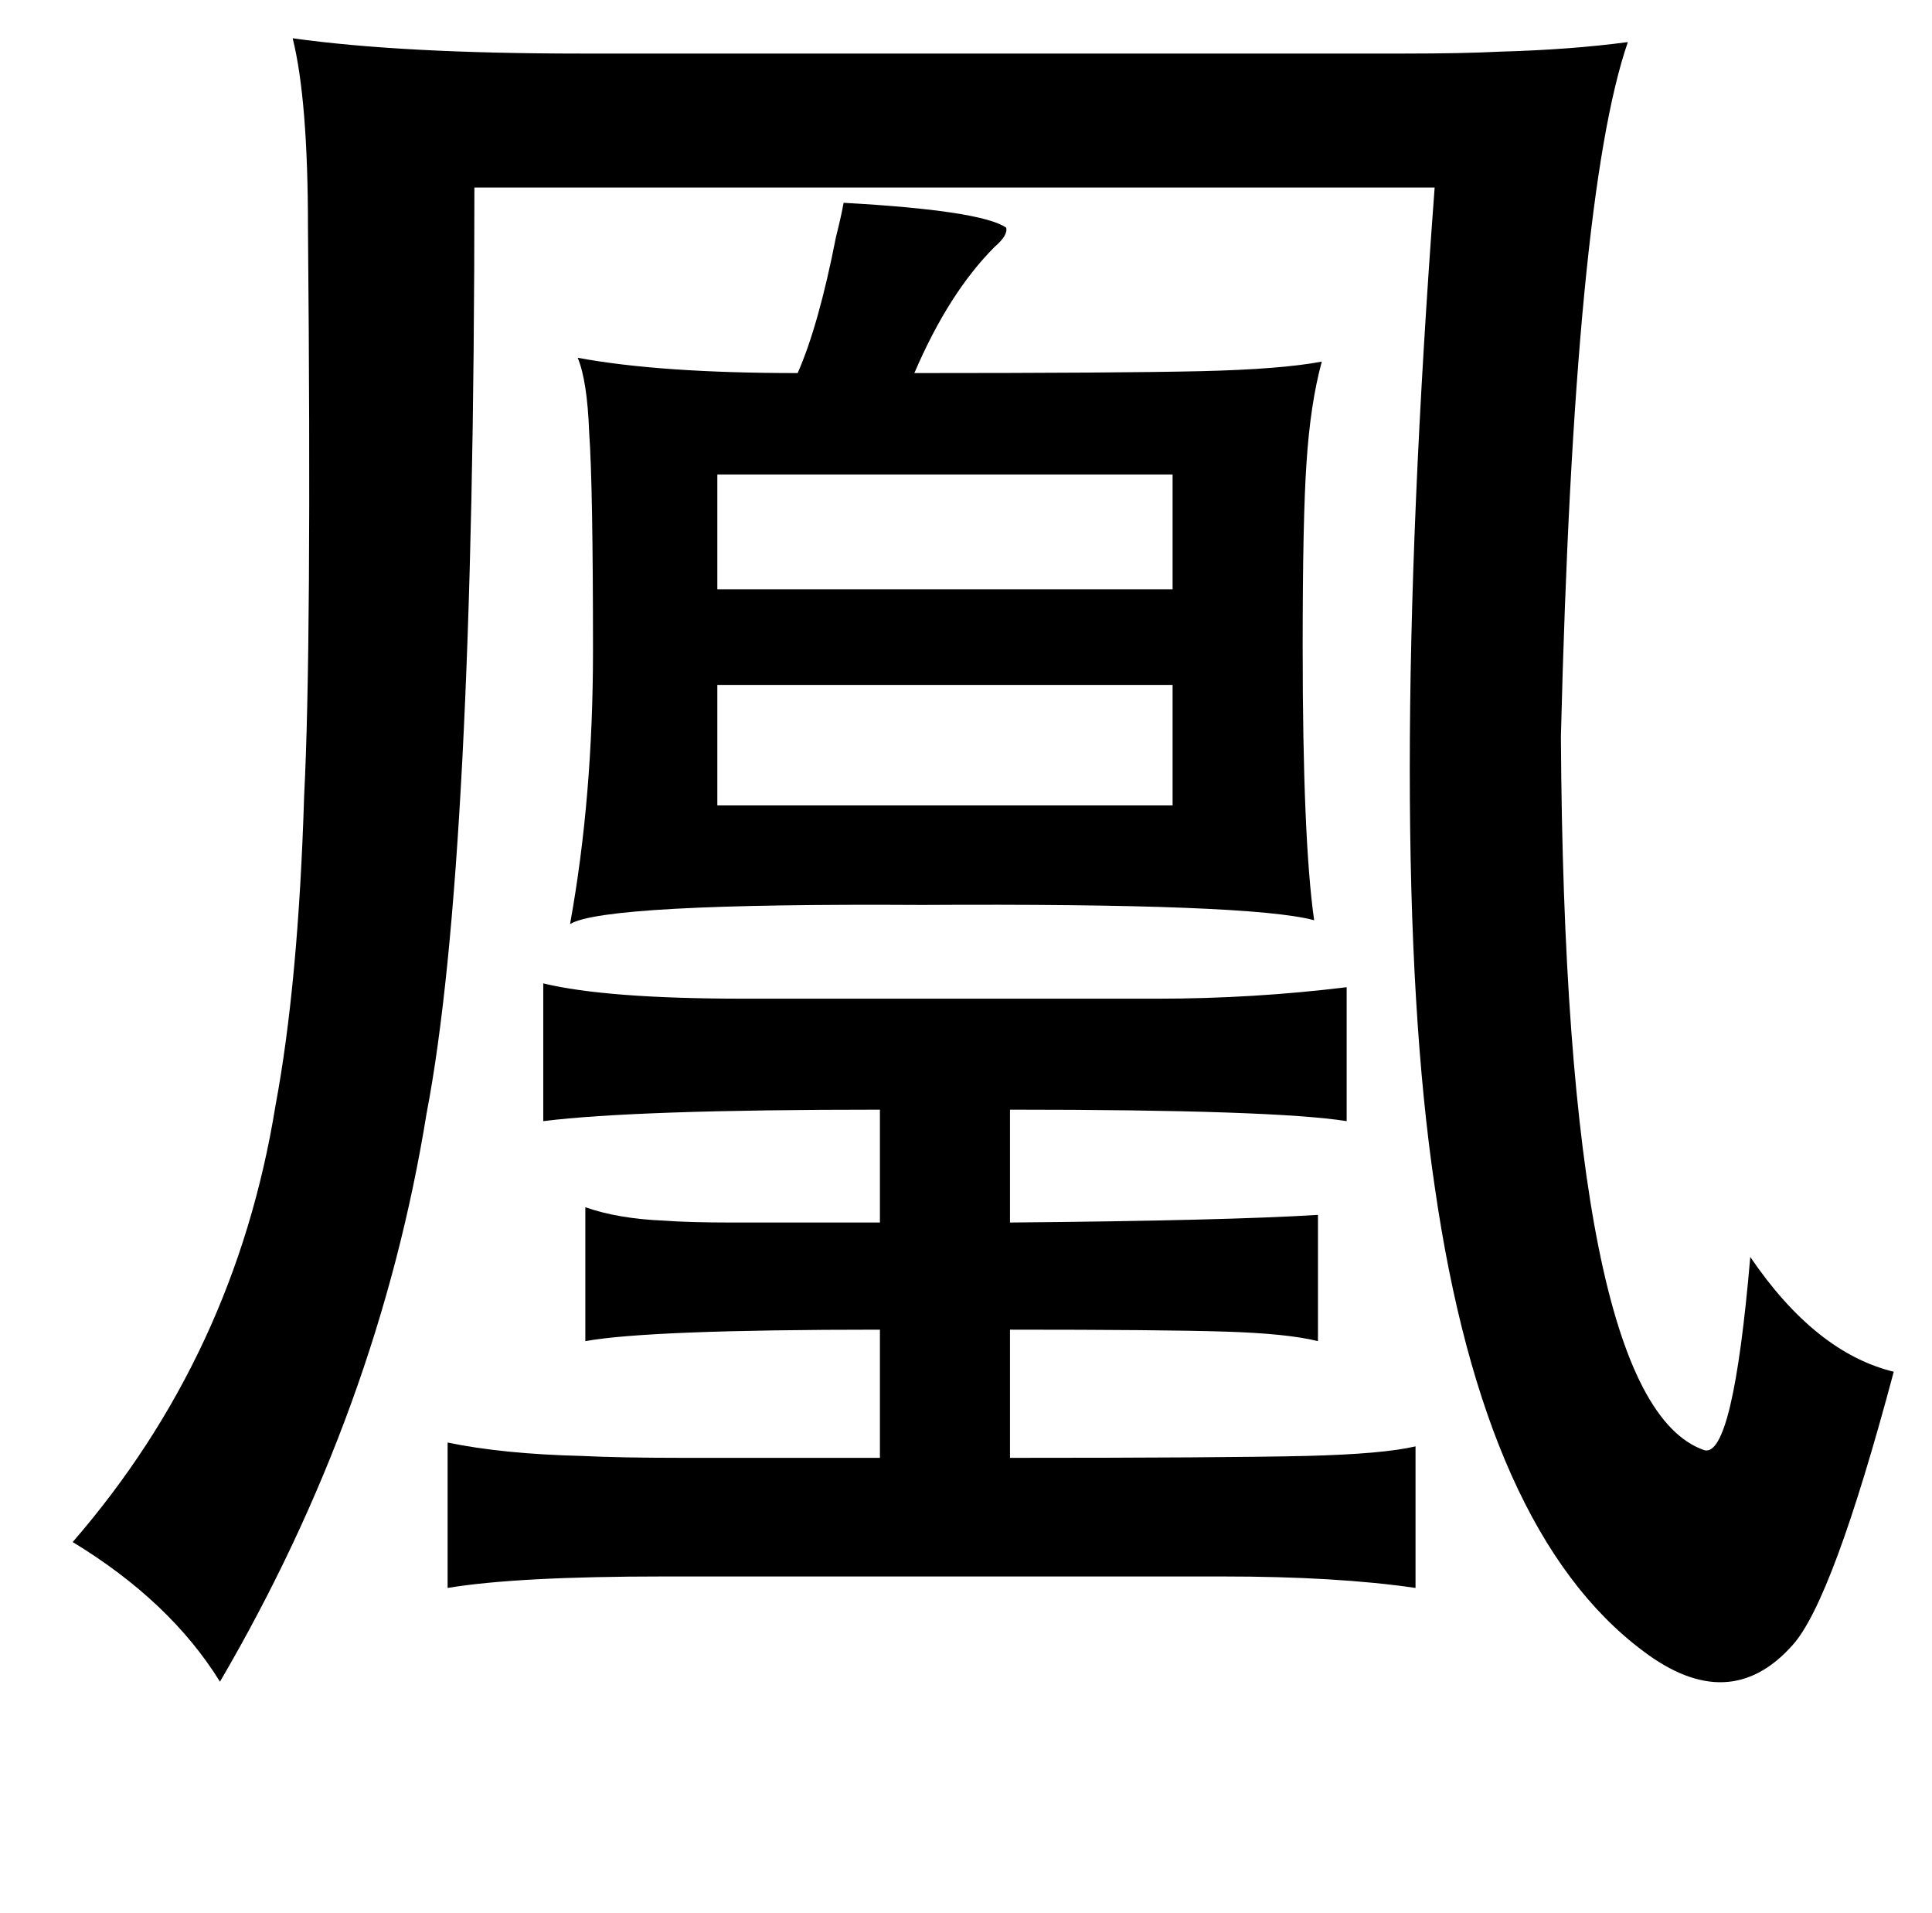 <?xml version="1.0" standalone="no"?>
<!DOCTYPE svg PUBLIC "-//W3C//DTD SVG 1.1//EN" "http://www.w3.org/Graphics/SVG/1.1/DTD/svg11.dtd" >
<svg xmlns="http://www.w3.org/2000/svg" xmlns:xlink="http://www.w3.org/1999/xlink" version="1.1" viewBox="-10 0 1010 1000">
   <path fill="currentColor"
d="M365 248v60h238v-60h-238zM365 358v63h238v-63h-238zM274 514q33 8 105 8h216q50 0 99 -6v70q-38 -6 -176 -6v59q113 -1 161 -4v66q-16 -4 -49 -5t-112 -1v67q112 0 155 -1q40 -1 57 -5v74q-41 -6 -101 -6h-292q-77 0 -113 6v-76q29 6 70 7q20 1 54 1h102v-67
q-121 0 -154 6v-70q17 6 41 7q13 1 36 1h77v-59q-128 0 -176 6v-72zM516 119q1 4 -6 10q-24 24 -42 66q106 0 150 -1q42 -1 63 -5q-6 22 -8 53q-2 29 -2 96q0 101 6 143q-33 -9 -205 -8q-166 -1 -184 10q12 -66 12 -143q0 -86 -2 -114q-1 -27 -6 -39q43 8 115 8
q11 -25 20 -71q3 -12 4 -18q72 4 85 13zM143 20q57 8 151 8h333h97q31 0 50 -1q37 -1 67 -5q-28 81 -35 363q2 348 75 373q15 4 24 -101q34 50 75 60q-32 120 -53 143q-33 37 -78 3q-83 -62 -109 -243q-26 -175 0 -522h-502q0 354 -25 484q-25 155 -108 297q-26 -42 -77 -73
q85 -98 106 -228q12 -64 15 -162q4 -77 2 -297q0 -67 -8 -99z" />
</svg>
